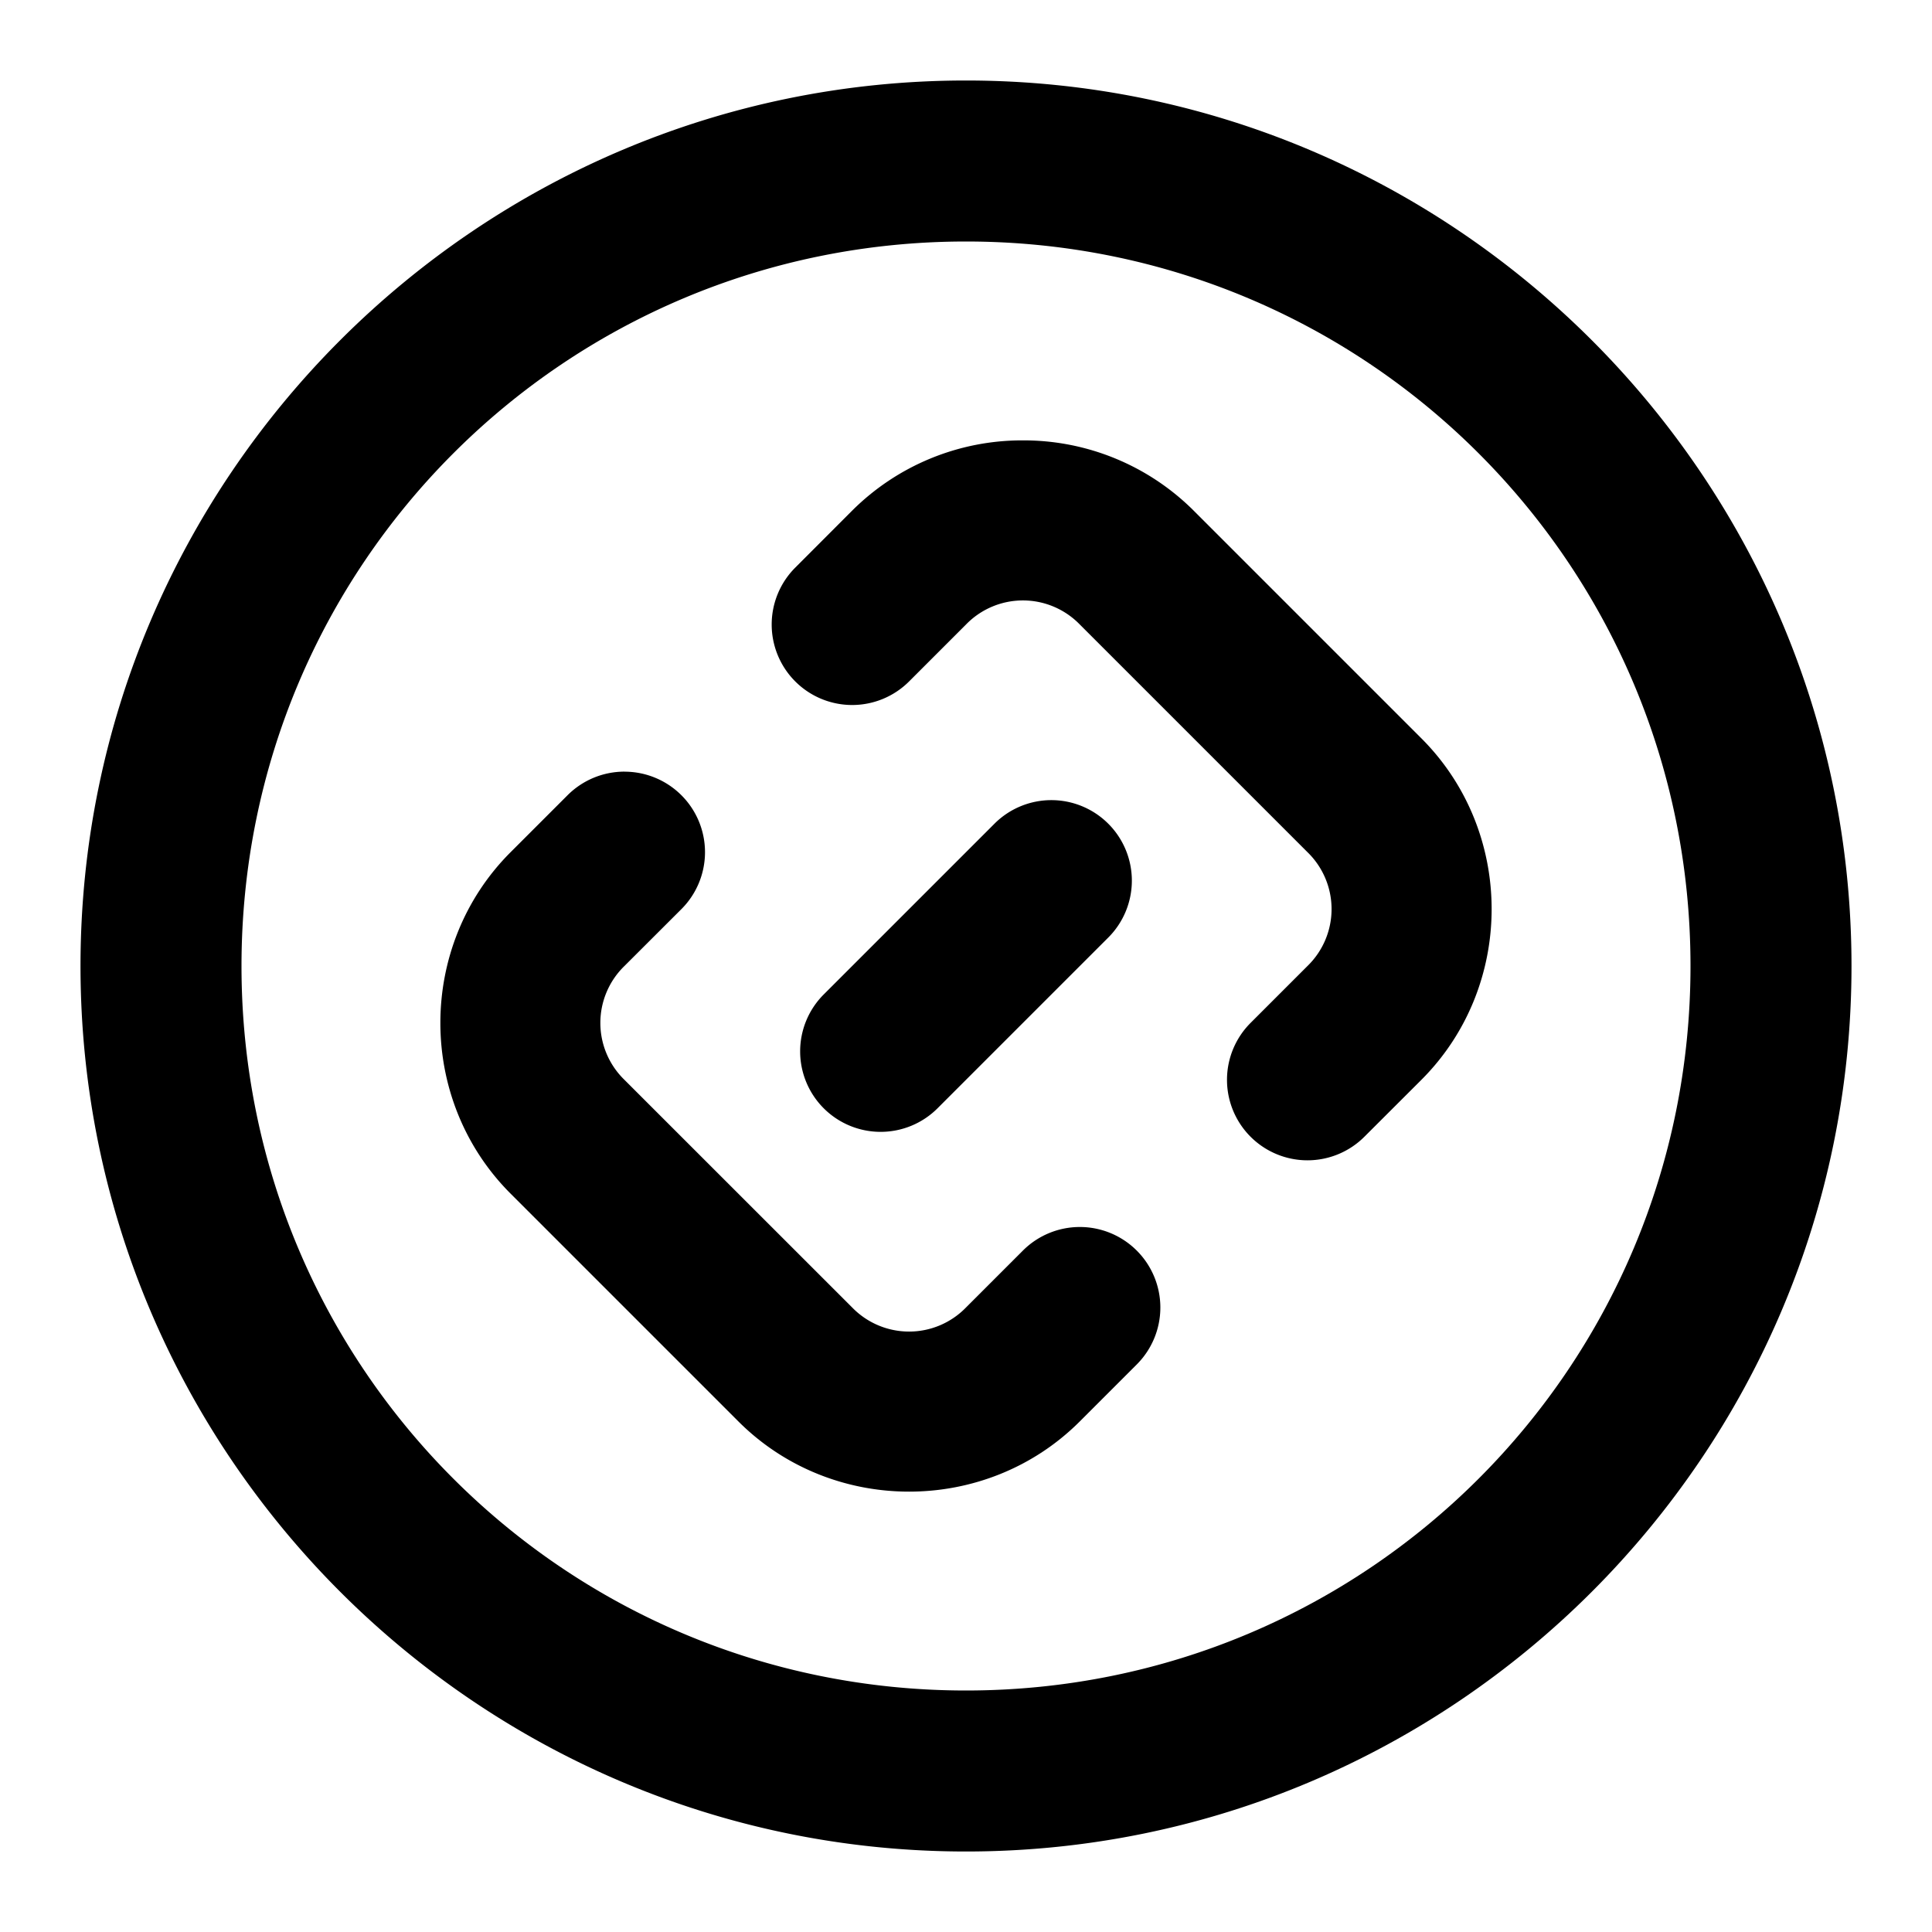 <svg xmlns="http://www.w3.org/2000/svg" width="48" height="48" viewBox="0 0 48 48"><path d="M24 2C11.873 2 2 11.873 2 24s9.873 22 22 22 22-9.873 22-22S36.127 2 24 2zm0 4c9.965 0 18 8.035 18 18s-8.035 18-18 18S6 33.965 6 24 14.035 6 24 6zm1.414 4.941a5.98 5.98 0 0 0-4.242 1.745l-1.414 1.416a2 2 0 0 0 0 2.828 2 2 0 0 0 2.828 0L24 15.516a1.97 1.97 0 0 1 2.828 0l5.656 5.656a1.97 1.97 0 0 1 0 2.828l-1.414 1.414a2 2 0 0 0 0 2.828 2 2 0 0 0 2.828 0l1.416-1.414c2.327-2.326 2.327-6.158 0-8.484l-5.658-5.658a5.98 5.98 0 0 0-4.242-1.745zm-9.9 8.23a2 2 0 0 0-1.414.587l-1.414 1.414c-2.327 2.326-2.327 6.158 0 8.484l5.658 5.658c2.326 2.327 6.158 2.327 8.484 0l1.414-1.414a2 2 0 0 0 0-2.83 2 2 0 0 0-2.828 0L24 32.484a1.97 1.97 0 0 1-2.828 0l-5.658-5.656a1.97 1.97 0 0 1 0-2.828l1.416-1.414a2 2 0 0 0 0-2.828 2 2 0 0 0-1.416-.586zm10.607.708a2 2 0 0 0-1.414.586l-4.242 4.242a2 2 0 0 0 0 2.828 2 2 0 0 0 2.828 0l4.242-4.242a2 2 0 0 0 0-2.828 2 2 0 0 0-1.414-.586z"/></svg>